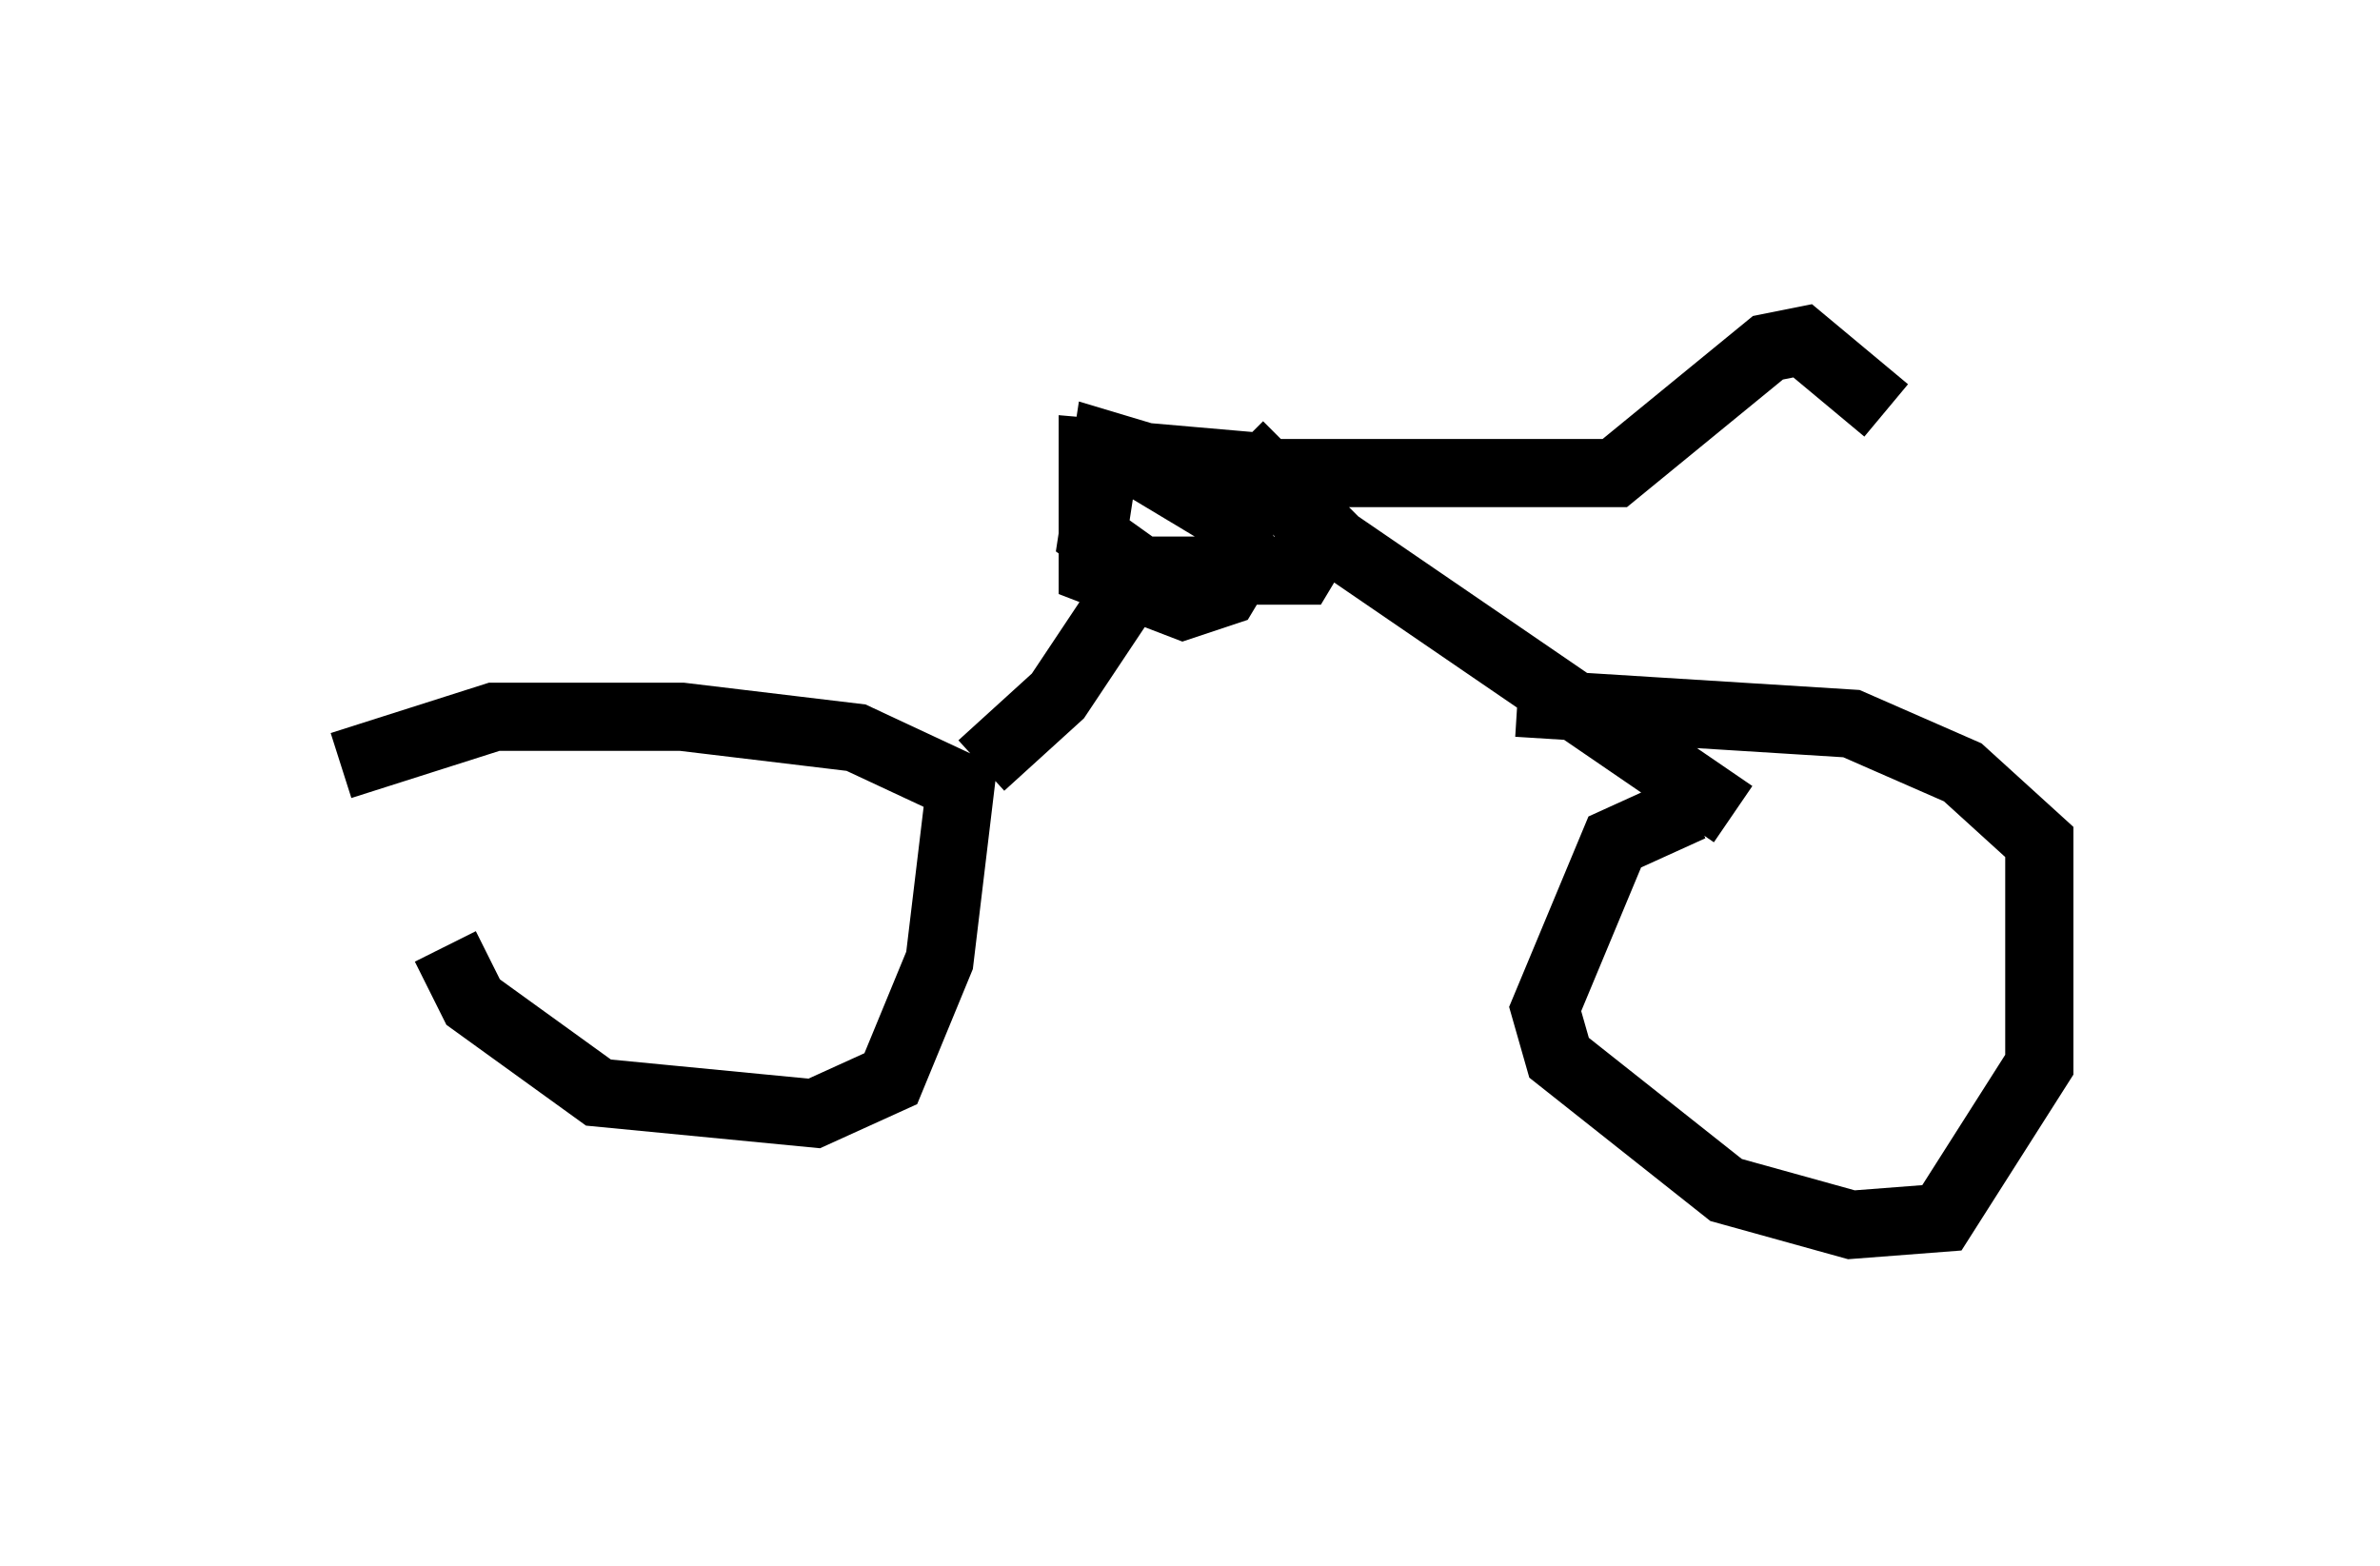 <?xml version="1.0" encoding="utf-8" ?>
<svg baseProfile="full" height="22.965" version="1.1" width="34.909" xmlns="http://www.w3.org/2000/svg" xmlns:ev="http://www.w3.org/2001/xml-events" xmlns:xlink="http://www.w3.org/1999/xlink"><defs /><rect fill="white" height="22.965" width="34.909" x="0" y="0" /><path d="M6.94, 11.942 m-0.408, 1.94 l0.408, 0.817 1.838, 1.327 l3.165, 0.306 1.123, -0.51 l0.715, -1.735 0.306, -2.552 l-1.531, -0.715 -2.552, -0.306 l-2.756, 0.0 -2.246, 0.715 m9.392, 0.0 l1.123, -1.021 1.429, -2.144 m0.613, -0.715 l-0.306, -0.51 -1.021, -0.306 l-0.204, 1.327 0.715, 0.51 l2.348, 0.0 0.306, -0.51 l-1.021, -1.021 -2.348, -0.204 l0.0, 1.735 1.327, 0.51 l0.613, -0.204 0.306, -0.51 l-0.306, -0.613 -1.021, -0.613 l0.613, -0.204 m0.613, -0.204 l1.429, 1.429 5.819, 3.981 m-0.613, -0.102 l-1.123, 0.51 -1.021, 2.45 l0.204, 0.715 2.45, 1.94 l1.838, 0.51 1.327, -0.102 l1.429, -2.246 0.0, -3.267 l-1.123, -1.021 -1.633, -0.715 l-4.9, -0.306 m-3.573, -3.369 l5.002, 0.0 2.246, -1.838 l0.51, -0.102 1.225, 1.021 " fill="none" stroke="black" stroke-width="1" /></svg>
